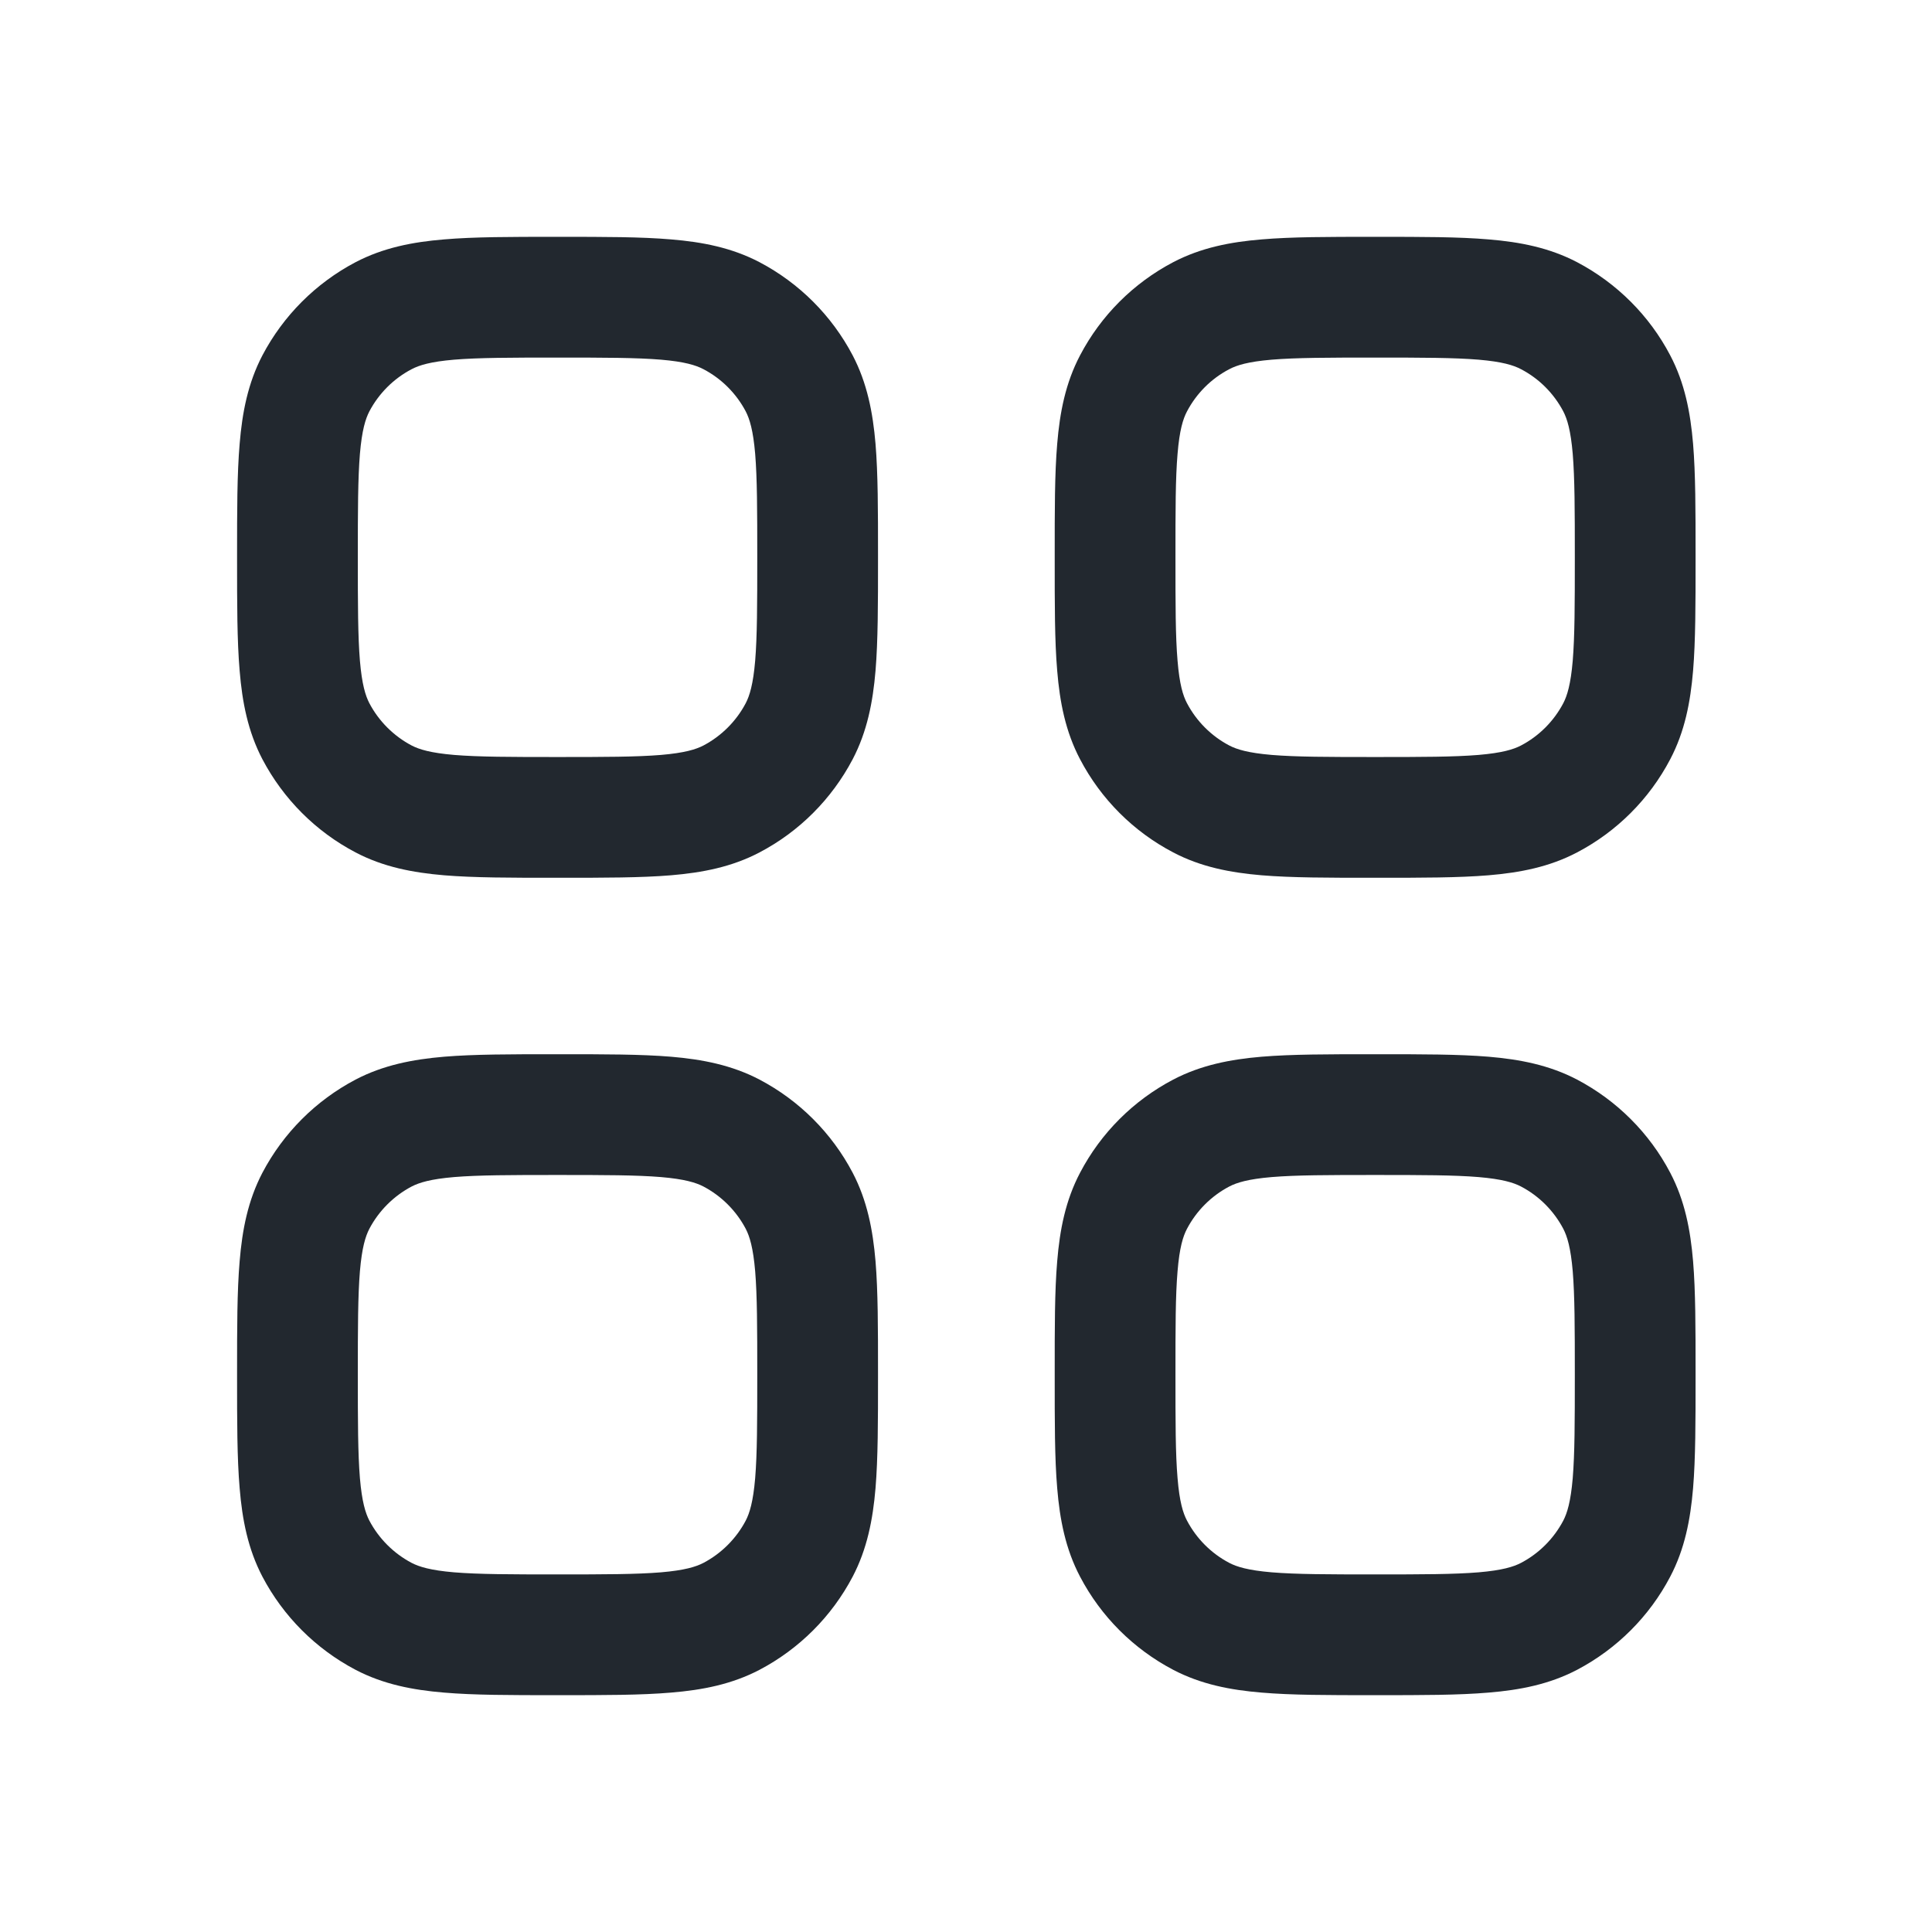<svg width="24" height="24" viewBox="0 0 24 24" fill="none" xmlns="http://www.w3.org/2000/svg">
    <path fill-rule="evenodd" clip-rule="evenodd"
        d="M17.082 2.942H17.051C16.503 2.942 16.046 2.942 15.672 2.974C15.283 3.006 14.918 3.077 14.574 3.257C14.079 3.517 13.676 3.92 13.417 4.414C13.236 4.758 13.165 5.124 13.133 5.513C13.101 5.887 13.102 6.344 13.102 6.892V6.923V6.954C13.102 7.502 13.101 7.96 13.133 8.333C13.165 8.723 13.236 9.088 13.417 9.432C13.676 9.926 14.079 10.33 14.574 10.589C14.918 10.77 15.283 10.84 15.672 10.873C16.046 10.904 16.503 10.904 17.051 10.904H17.082H17.114C17.662 10.904 18.119 10.904 18.492 10.873C18.882 10.84 19.247 10.77 19.591 10.589C20.085 10.33 20.489 9.926 20.748 9.432C20.929 9.088 20.999 8.723 21.032 8.333C21.063 7.96 21.063 7.502 21.063 6.954V6.923V6.892C21.063 6.344 21.063 5.887 21.032 5.513C20.999 5.124 20.929 4.758 20.748 4.414C20.489 3.92 20.085 3.517 19.591 3.257C19.247 3.077 18.882 3.006 18.492 2.974C18.119 2.942 17.662 2.942 17.114 2.942H17.082ZM14.628 8.208C14.602 7.905 14.602 7.51 14.602 6.923C14.602 6.336 14.602 5.942 14.628 5.638C14.652 5.344 14.696 5.204 14.745 5.111C14.863 4.887 15.046 4.703 15.271 4.586C15.363 4.537 15.503 4.493 15.798 4.468C16.101 4.443 16.495 4.442 17.082 4.442C17.67 4.442 18.064 4.443 18.367 4.468C18.661 4.493 18.802 4.537 18.894 4.586C19.119 4.703 19.302 4.887 19.42 5.111C19.468 5.204 19.512 5.344 19.537 5.638C19.562 5.942 19.563 6.336 19.563 6.923C19.563 7.51 19.562 7.905 19.537 8.208C19.512 8.502 19.468 8.642 19.42 8.735C19.302 8.959 19.119 9.143 18.894 9.261C18.802 9.309 18.661 9.353 18.367 9.378C18.064 9.403 17.67 9.404 17.082 9.404C16.495 9.404 16.101 9.403 15.798 9.378C15.503 9.353 15.363 9.309 15.271 9.261C15.046 9.143 14.863 8.959 14.745 8.735C14.696 8.642 14.652 8.502 14.628 8.208ZM6.926 2.942H6.895H6.895C6.347 2.942 5.889 2.942 5.516 2.974C5.127 3.006 4.761 3.077 4.417 3.257C3.923 3.517 3.52 3.92 3.26 4.414C3.08 4.758 3.009 5.124 2.977 5.513C2.945 5.887 2.945 6.344 2.945 6.892V6.892V6.923V6.954V6.954C2.945 7.502 2.945 7.96 2.977 8.333C3.009 8.723 3.08 9.088 3.26 9.432C3.52 9.926 3.923 10.33 4.417 10.589C4.761 10.77 5.127 10.84 5.516 10.873C5.889 10.904 6.347 10.904 6.895 10.904H6.926H6.957C7.505 10.904 7.963 10.904 8.336 10.873C8.726 10.84 9.091 10.77 9.435 10.589C9.929 10.33 10.332 9.926 10.592 9.432C10.772 9.088 10.843 8.723 10.876 8.333C10.907 7.96 10.907 7.502 10.907 6.954V6.923V6.892C10.907 6.344 10.907 5.887 10.876 5.513C10.843 5.124 10.772 4.758 10.592 4.414C10.332 3.92 9.929 3.517 9.435 3.257C9.091 3.077 8.726 3.006 8.336 2.974C7.963 2.942 7.505 2.942 6.957 2.942H6.957H6.926ZM4.471 8.208C4.446 7.905 4.445 7.51 4.445 6.923C4.445 6.336 4.446 5.942 4.471 5.638C4.496 5.344 4.54 5.204 4.588 5.111C4.706 4.887 4.89 4.703 5.114 4.586C5.207 4.537 5.347 4.493 5.641 4.468C5.945 4.443 6.339 4.442 6.926 4.442C7.513 4.442 7.908 4.443 8.211 4.468C8.505 4.493 8.645 4.537 8.738 4.586C8.962 4.703 9.146 4.887 9.264 5.111C9.312 5.204 9.356 5.344 9.381 5.638C9.406 5.942 9.407 6.336 9.407 6.923C9.407 7.51 9.406 7.905 9.381 8.208C9.356 8.502 9.312 8.642 9.264 8.735C9.146 8.959 8.962 9.143 8.738 9.261C8.645 9.309 8.505 9.353 8.211 9.378C7.908 9.403 7.513 9.404 6.926 9.404C6.339 9.404 5.945 9.403 5.641 9.378C5.347 9.353 5.207 9.309 5.114 9.261C4.89 9.143 4.706 8.959 4.588 8.735C4.54 8.642 4.496 8.502 4.471 8.208ZM6.895 13.096L6.926 13.096L6.957 13.096H6.957C7.505 13.096 7.963 13.096 8.336 13.127C8.726 13.16 9.091 13.231 9.435 13.411C9.929 13.671 10.332 14.074 10.592 14.568C10.772 14.912 10.843 15.277 10.876 15.667C10.907 16.04 10.907 16.498 10.907 17.046V17.077V17.108C10.907 17.656 10.907 18.114 10.876 18.487C10.843 18.877 10.772 19.242 10.592 19.586C10.332 20.08 9.929 20.483 9.435 20.743C9.091 20.923 8.726 20.994 8.336 21.026C7.963 21.058 7.505 21.058 6.957 21.058H6.926H6.895C6.347 21.058 5.889 21.058 5.516 21.026C5.127 20.994 4.761 20.923 4.417 20.743C3.923 20.483 3.52 20.08 3.26 19.586C3.08 19.242 3.009 18.877 2.977 18.487C2.945 18.114 2.945 17.656 2.945 17.108V17.108V17.077V17.046V17.046C2.945 16.498 2.945 16.04 2.977 15.667C3.009 15.277 3.08 14.912 3.26 14.568C3.52 14.074 3.923 13.671 4.417 13.411C4.761 13.231 5.127 13.16 5.516 13.127C5.889 13.096 6.347 13.096 6.895 13.096H6.895ZM4.445 17.077C4.445 17.664 4.446 18.058 4.471 18.362C4.496 18.656 4.54 18.796 4.588 18.889C4.706 19.113 4.89 19.297 5.114 19.415C5.207 19.463 5.347 19.507 5.641 19.532C5.945 19.557 6.339 19.558 6.926 19.558C7.513 19.558 7.908 19.557 8.211 19.532C8.505 19.507 8.645 19.463 8.738 19.415C8.962 19.297 9.146 19.113 9.264 18.889C9.312 18.796 9.356 18.656 9.381 18.362C9.406 18.058 9.407 17.664 9.407 17.077C9.407 16.49 9.406 16.096 9.381 15.792C9.356 15.498 9.312 15.358 9.264 15.265C9.146 15.041 8.962 14.857 8.738 14.739C8.645 14.691 8.505 14.647 8.211 14.622C7.908 14.597 7.513 14.596 6.926 14.596C6.339 14.596 5.945 14.597 5.641 14.622C5.347 14.647 5.207 14.691 5.114 14.739C4.89 14.857 4.706 15.041 4.588 15.265C4.54 15.358 4.496 15.498 4.471 15.792C4.446 16.096 4.445 16.49 4.445 17.077ZM17.082 13.096H17.051C16.503 13.096 16.046 13.096 15.672 13.127C15.283 13.16 14.918 13.231 14.574 13.411C14.079 13.671 13.676 14.074 13.417 14.568C13.236 14.912 13.165 15.277 13.133 15.667C13.101 16.04 13.102 16.498 13.102 17.046V17.077V17.108C13.102 17.656 13.101 18.114 13.133 18.487C13.165 18.876 13.236 19.242 13.417 19.586C13.676 20.08 14.079 20.483 14.574 20.743C14.918 20.923 15.283 20.994 15.672 21.026C16.046 21.058 16.503 21.058 17.051 21.058H17.082H17.114C17.662 21.058 18.119 21.058 18.492 21.026C18.882 20.994 19.247 20.923 19.591 20.743C20.085 20.483 20.489 20.08 20.748 19.586C20.929 19.242 20.999 18.876 21.032 18.487C21.063 18.114 21.063 17.656 21.063 17.108V17.077V17.046C21.063 16.498 21.063 16.04 21.032 15.667C20.999 15.277 20.929 14.912 20.748 14.568C20.489 14.074 20.085 13.671 19.591 13.411C19.247 13.231 18.882 13.16 18.492 13.127C18.119 13.096 17.662 13.096 17.114 13.096H17.082ZM14.628 18.362C14.602 18.058 14.602 17.664 14.602 17.077C14.602 16.49 14.602 16.096 14.628 15.792C14.652 15.498 14.696 15.358 14.745 15.265C14.863 15.041 15.046 14.857 15.271 14.739C15.363 14.691 15.503 14.647 15.798 14.622C16.101 14.597 16.495 14.596 17.082 14.596C17.67 14.596 18.064 14.597 18.367 14.622C18.661 14.647 18.802 14.691 18.894 14.739C19.119 14.857 19.302 15.041 19.42 15.265C19.468 15.358 19.512 15.498 19.537 15.792C19.562 16.096 19.563 16.49 19.563 17.077C19.563 17.664 19.562 18.058 19.537 18.362C19.512 18.656 19.468 18.796 19.42 18.889C19.302 19.113 19.119 19.297 18.894 19.415C18.802 19.463 18.661 19.507 18.367 19.532C18.064 19.557 17.67 19.558 17.082 19.558C16.495 19.558 16.101 19.557 15.798 19.532C15.503 19.507 15.363 19.463 15.271 19.415C15.046 19.297 14.863 19.113 14.745 18.889C14.696 18.796 14.652 18.656 14.628 18.362Z"
        fill="#22282F" />
</svg>
